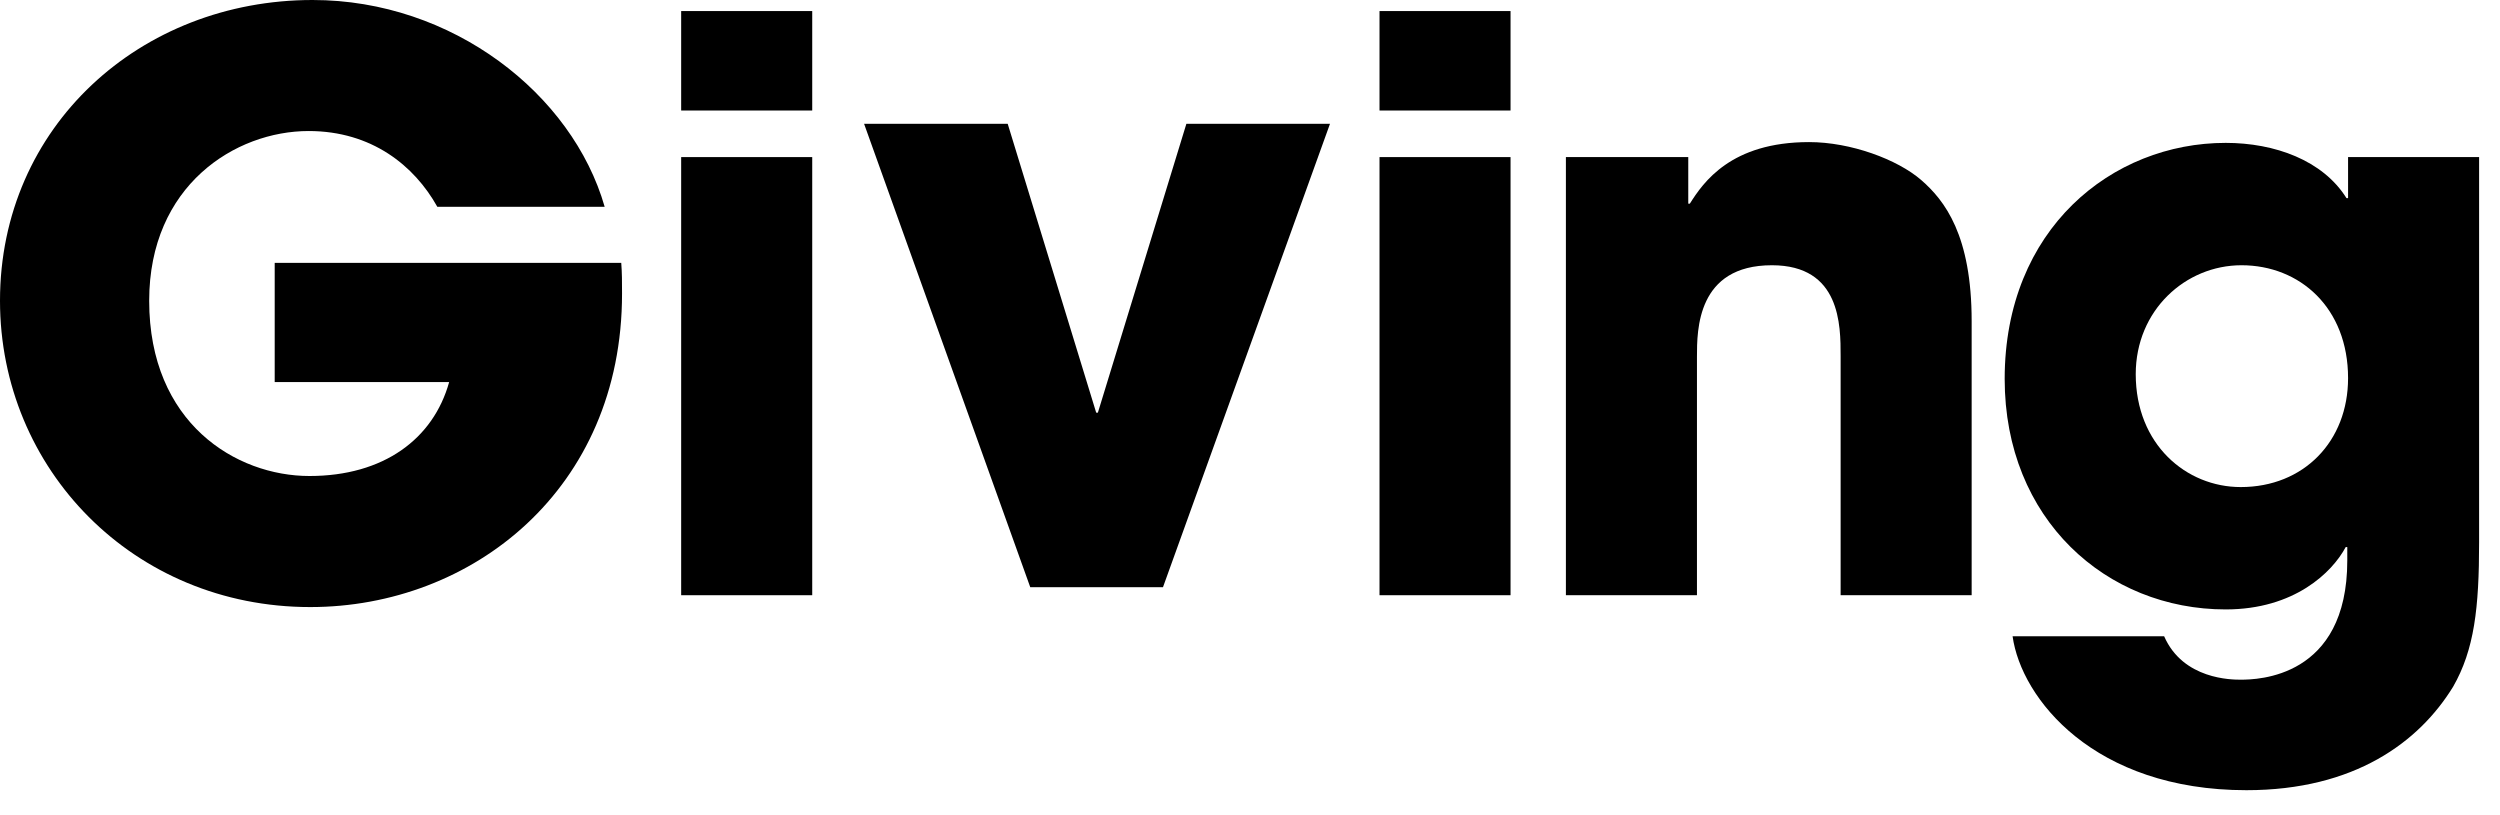 <svg width="92" height="30" viewBox="0 0 92 30" fill="none" xmlns="http://www.w3.org/2000/svg">
<path d="M10.109 9.674V14.06H16.529C15.948 16.152 14.118 17.517 11.388 17.517C8.686 17.517 5.49 15.571 5.49 11.068C5.49 6.827 8.657 4.822 11.359 4.822C13.683 4.822 15.251 6.101 16.094 7.611H22.252C21.061 3.457 16.646 0 11.504 0C5.171 0 0 4.648 0 11.068C0 17.256 4.909 22.34 11.417 22.34C17.372 22.34 22.891 18.011 22.891 10.807C22.891 10.371 22.891 10.051 22.862 9.674H10.109Z" fill="black"/>
<path d="M55.588 5.781H50.766V21.904H55.588V5.781ZM55.588 0.407H50.766V4.067H55.588V0.407Z" fill="black"/>
<path d="M57.625 21.904H62.448V13.131C62.448 12.143 62.448 9.761 65.207 9.761C67.735 9.761 67.735 11.969 67.735 13.102V21.904H72.557V11.823C72.557 8.657 71.569 7.379 70.698 6.623C69.826 5.868 68.112 5.229 66.573 5.229C63.697 5.229 62.68 6.711 62.186 7.495H62.128V5.781H57.625V21.904Z" fill="black"/>
<path d="M91.231 5.781H86.409V7.292H86.351C85.48 5.897 83.707 5.258 81.906 5.258C77.723 5.258 73.772 8.425 73.772 13.944C73.772 19.115 77.52 22.427 81.906 22.427C84.434 22.427 85.828 21.061 86.322 20.132H86.38V20.625C86.38 24.954 83.068 25.012 82.458 25.012C82.139 25.012 80.338 25.012 79.64 23.414H74.063C74.382 25.709 77.062 29.079 82.668 29.079C86.648 29.079 89.024 27.307 90.273 25.274C91.057 23.908 91.231 22.369 91.231 19.957V5.781ZM78.595 13.77C78.595 11.417 80.425 9.761 82.487 9.761C84.637 9.761 86.409 11.329 86.409 13.915C86.409 16.239 84.782 17.924 82.458 17.924C80.454 17.924 78.595 16.355 78.595 13.77Z" fill="black"/>
<path d="M29.89 5.781H25.067V21.904H29.89V5.781ZM29.89 0.407H25.067V4.067H29.89V0.407Z" fill="black"/>
<path d="M48.944 4.555H43.659L40.402 15.186H40.34L37.083 4.555H31.798L37.913 21.608H42.798L48.944 4.555Z" fill="black"/>
</svg>
